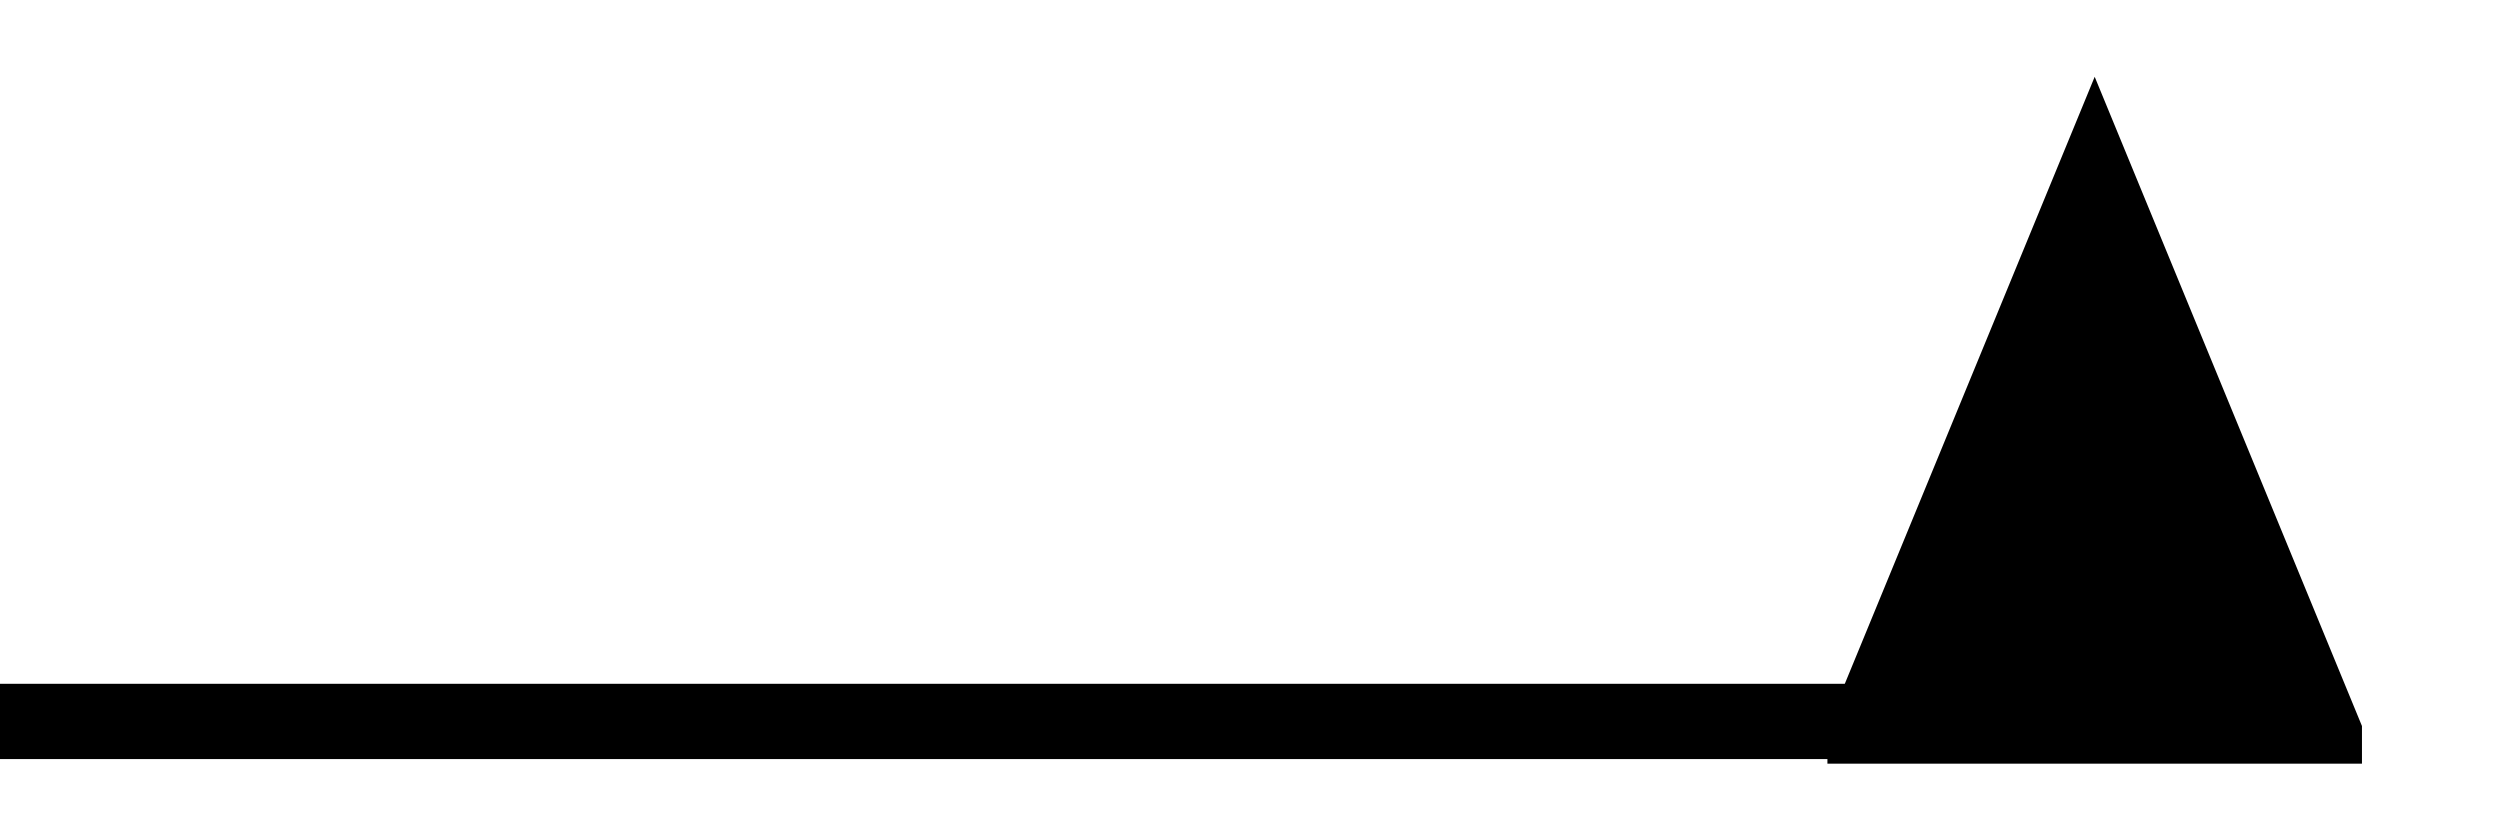 <?xml version='1.0' encoding='UTF-8'?>
<svg:svg xmlns:dc="http://purl.org/dc/elements/1.1/" xmlns:cc="http://creativecommons.org/ns#" xmlns:rdf="http://www.w3.org/1999/02/22-rdf-syntax-ns#" xmlns:svg="http://www.w3.org/2000/svg" version="1.1" width="165" height="55" viewBox="-48 -33 41.25 13.75" id="svg3460">
  <svg:title>Observed wind speed: 48-52 knots</svg:title>
  <svg:desc>WMO international weather symbol: Observed wind speed: 48-52 knots</svg:desc>
  <svg:g transform="matrix(-0.882,0,0,0.621,-48.064,0.915)" id="g3475">
    <svg:path d="m -44.259,-34.323 0,-1 5,-17.25 5,17.25 0,1" id="path3463" style="fill:#000000;stroke:none"/>
    <svg:g transform="translate(0,-36.25)" id="g3465" style="fill:none;stroke:#000000;stroke-width:2">
      <svg:path d="M 0,0.805 H -40" id="path3467"/>
    </svg:g>
  </svg:g>
</svg:svg>
